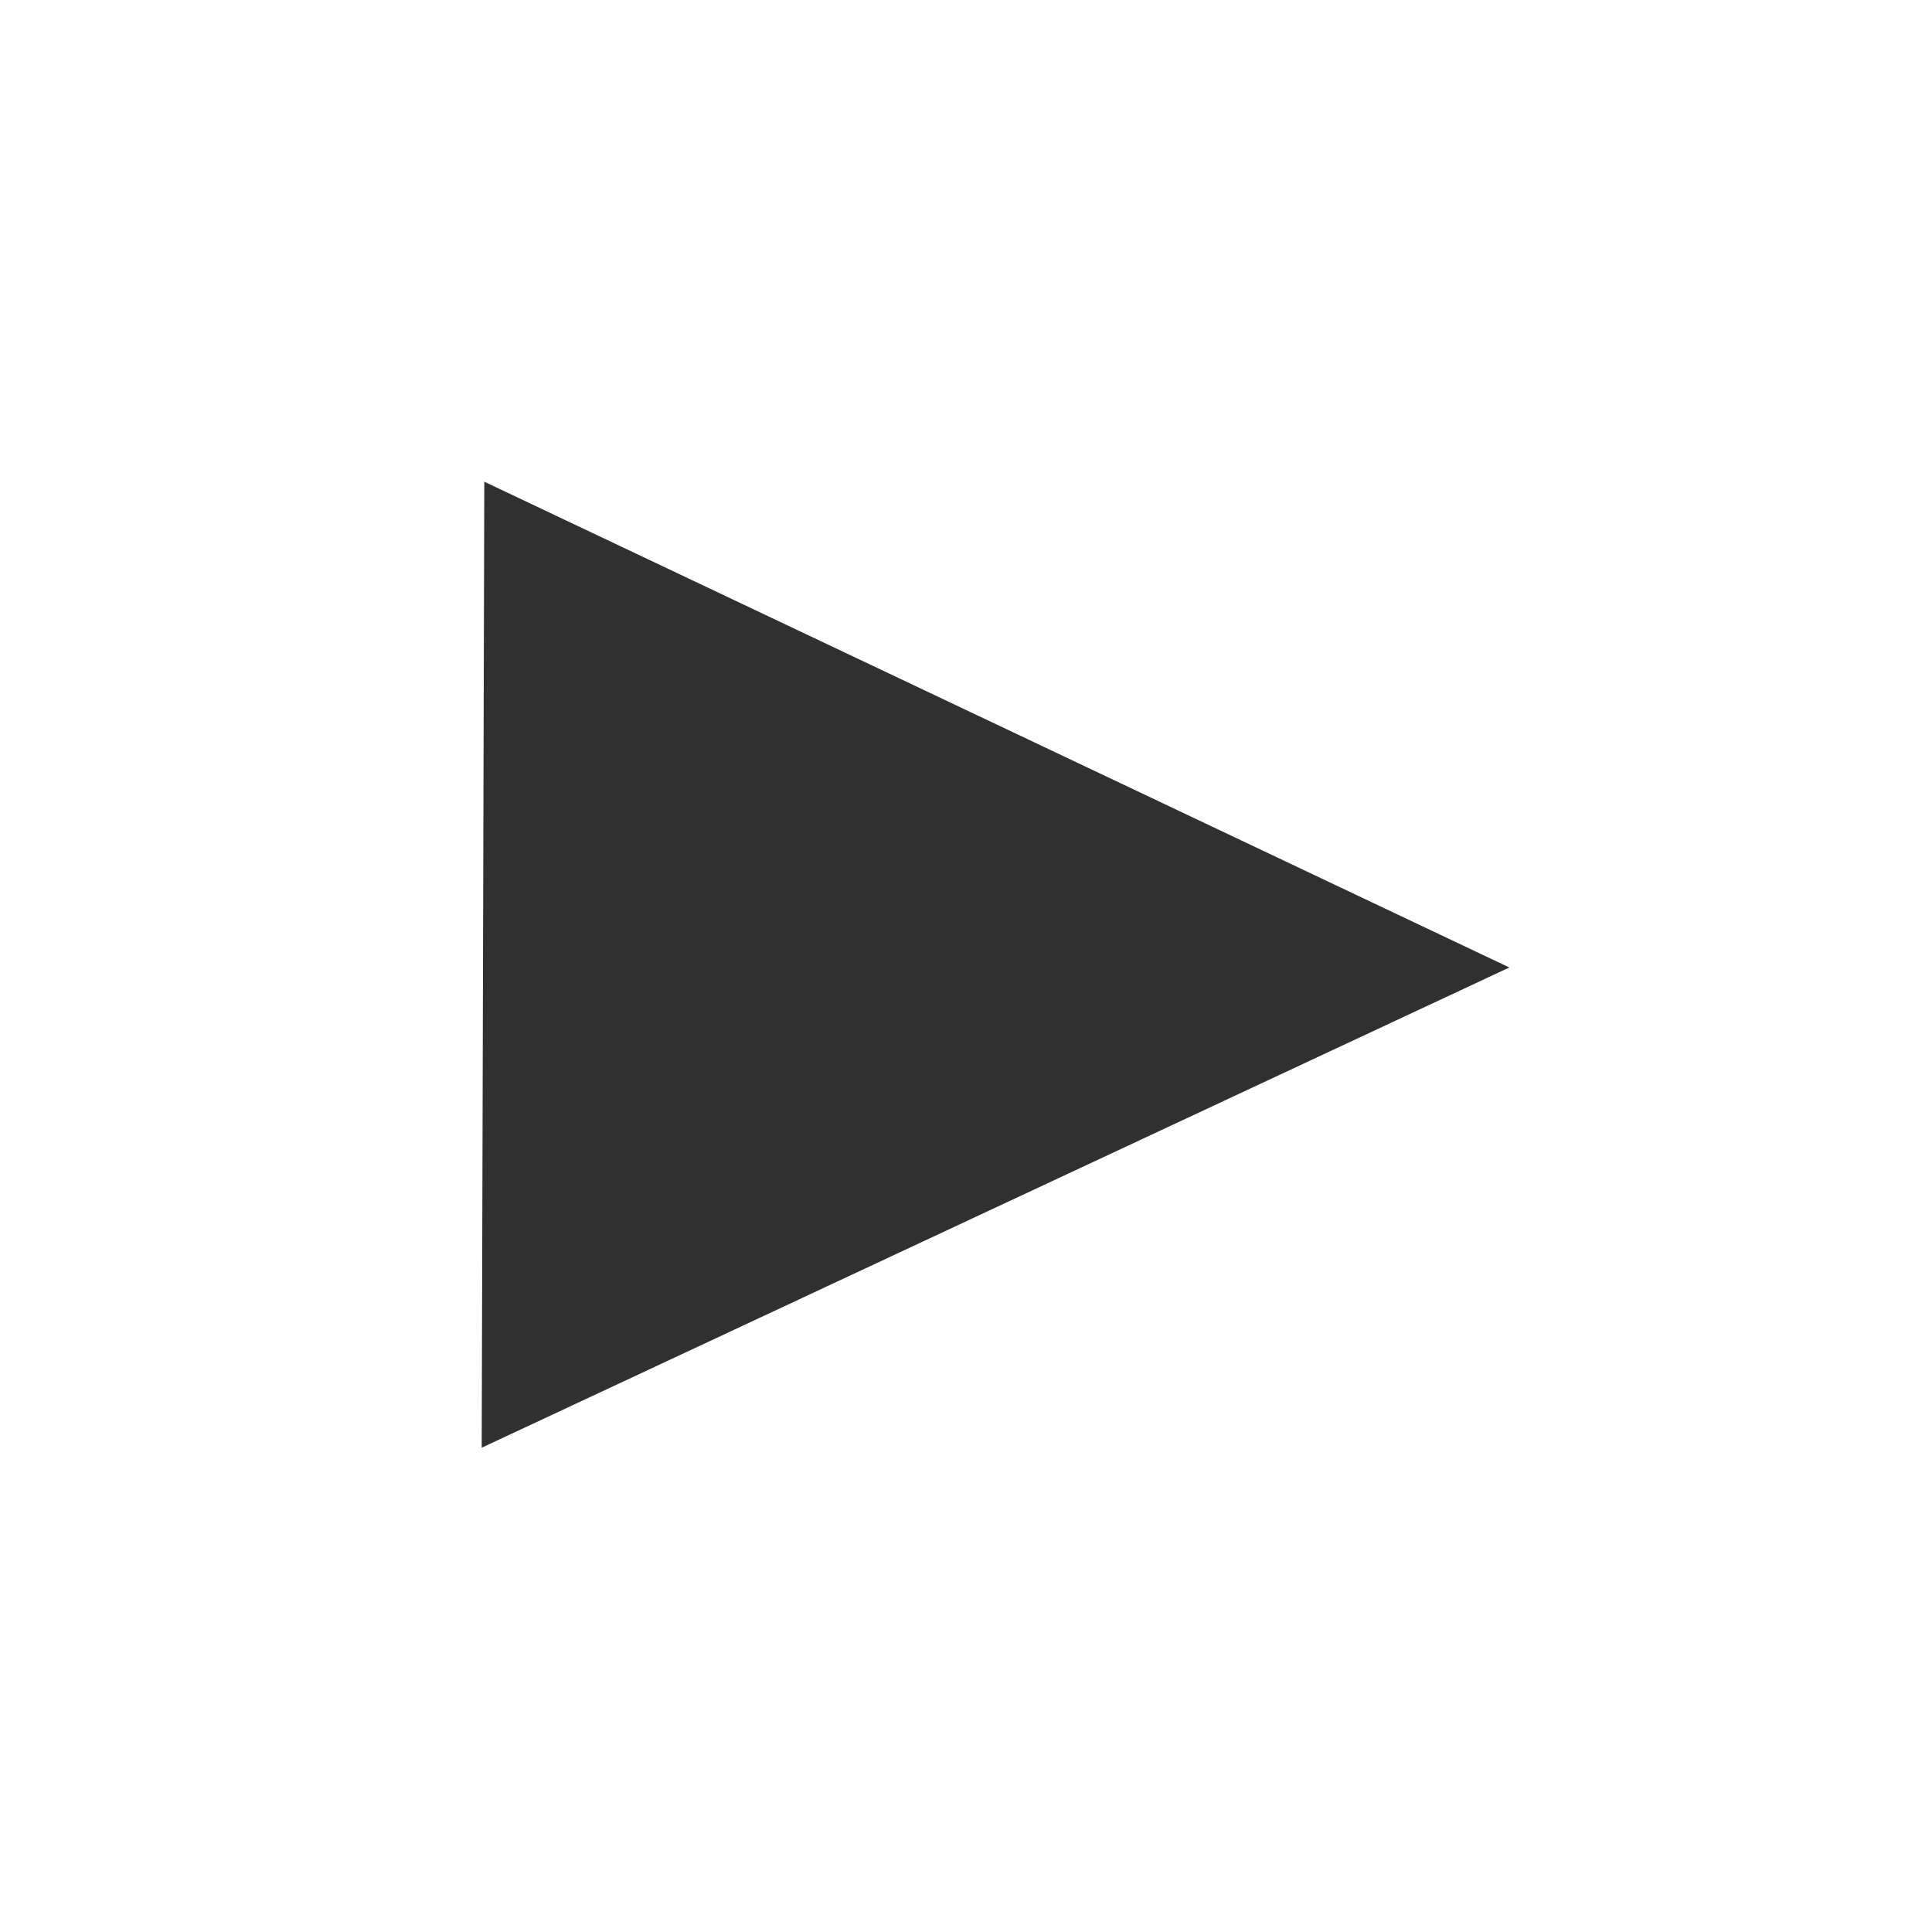 <?xml version="1.0" encoding="UTF-8" standalone="no"?>
<!DOCTYPE svg PUBLIC "-//W3C//DTD SVG 1.1//EN" "http://www.w3.org/Graphics/SVG/1.1/DTD/svg11.dtd">
<svg version="1.1" xmlns="http://www.w3.org/2000/svg" xmlns:xlink="http://www.w3.org/1999/xlink" preserveAspectRatio="xMidYMid meet" viewBox="0 0 640 640" width="640" height="640"><defs><path d="M330.22 240.03L160.43 159.57L160 319.57L159.57 479.57L329.78 400.03L500 320.49L330.22 240.03Z" id="d3UZhYYtUs"></path></defs><g><g><g><use xlink:href="#d3UZhYYtUs" opacity="1" fill="#303030" fill-opacity="1"></use></g></g></g></svg>